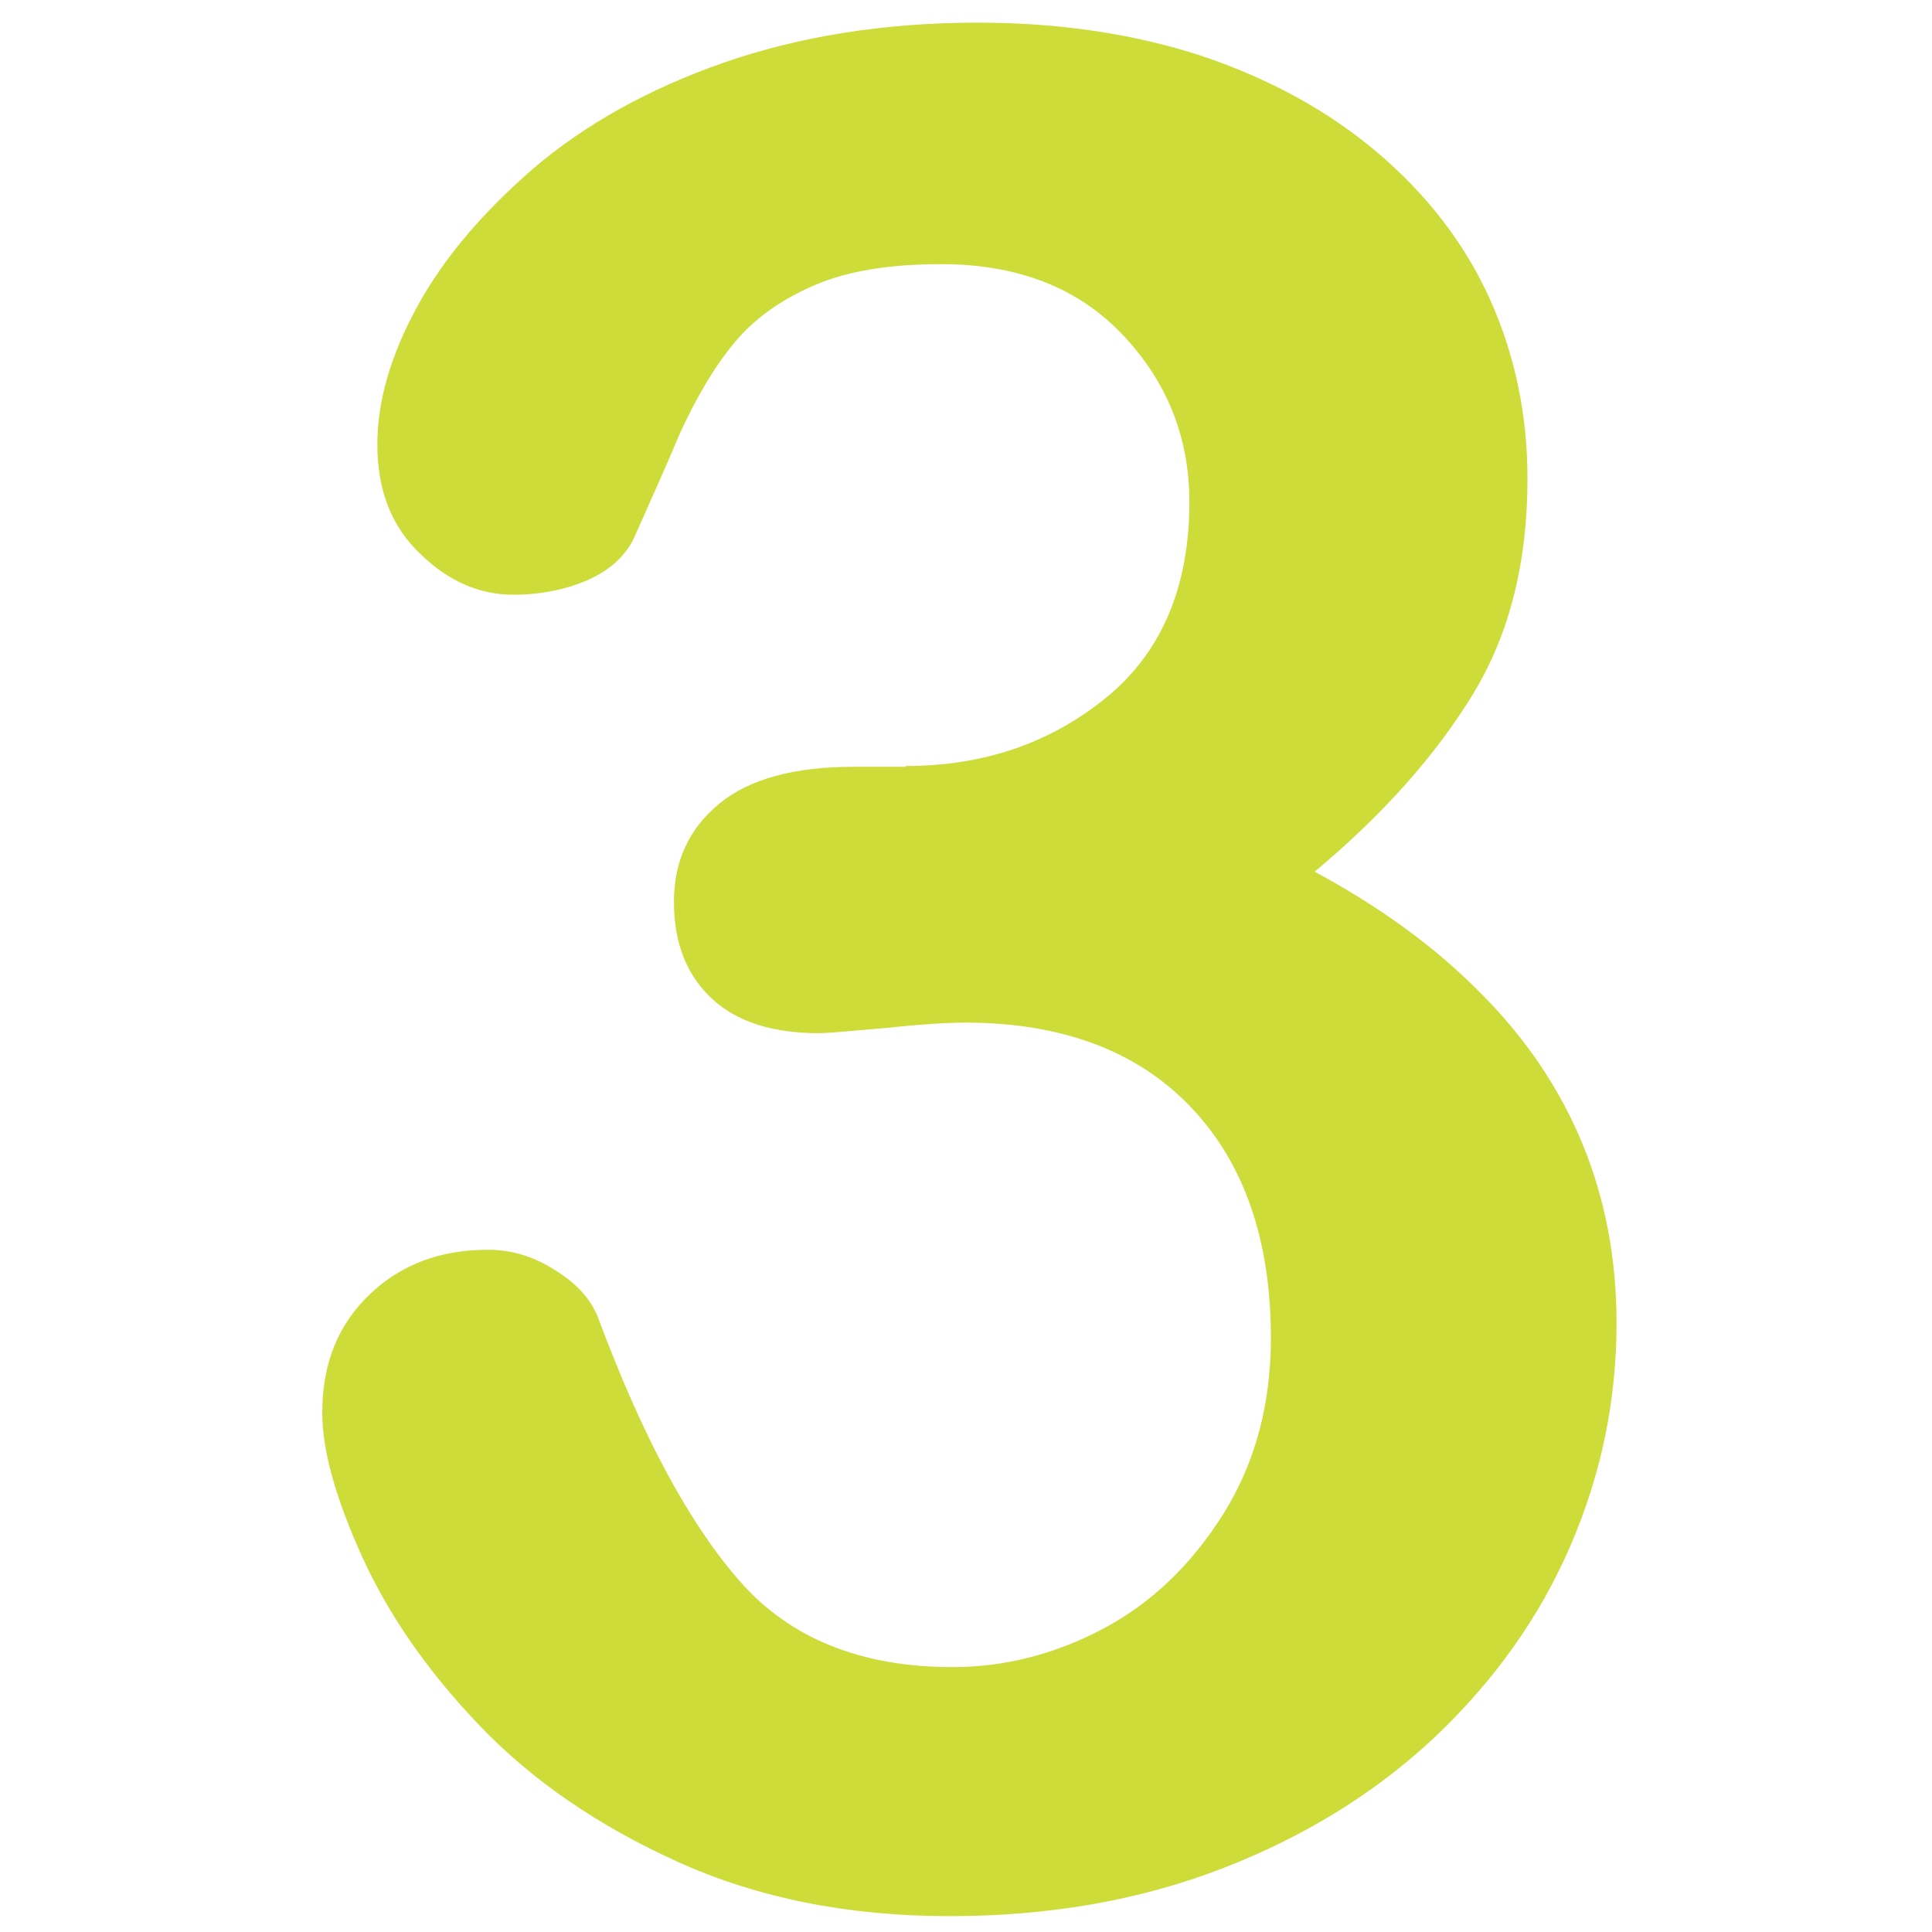 <?xml version="1.0" encoding="utf-8"?>
<!-- Generator: Adobe Illustrator 21.0.0, SVG Export Plug-In . SVG Version: 6.00 Build 0)  -->
<svg version="1.1" id="Number3" xmlns="http://www.w3.org/2000/svg" xmlns:xlink="http://www.w3.org/1999/xlink"
	 viewBox="0 0 256 256" xml:space="preserve" fill="#CDDC39">
<g>
	<path d="M120,101.5c10.3,0,19.1-3,26.5-9c7.4-6,11.1-14.7,11.1-26c0-8.6-3-16-8.9-22.2c-5.9-6.2-13.9-9.3-24-9.3
		c-6.8,0-12.4,0.9-16.8,2.8c-4.4,1.9-7.9,4.4-10.5,7.5c-2.6,3.1-5,7.1-7.3,12.1C88,62.4,85.9,67,84,71.3c-1.1,2.3-3.1,4.2-6,5.5
		c-2.9,1.3-6.3,2-10,2c-4.5,0-8.6-1.8-12.3-5.4C51.9,69.8,50,65,50,58.9c0-5.8,1.8-11.9,5.3-18.3c3.5-6.4,8.7-12.5,15.4-18.3
		c6.8-5.8,15.2-10.5,25.2-14C106,4.8,117.2,3,129.6,3c10.8,0,20.7,1.5,29.6,4.4c8.9,3,16.7,7.2,23.3,12.8
		c6.6,5.6,11.6,12.1,14.9,19.4s5,15.3,5,23.8c0,11.2-2.4,20.7-7.3,28.7c-4.9,8-11.8,15.8-20.9,23.4c8.7,4.7,16,10,22,16.1
		c6,6,10.5,12.7,13.5,20c3,7.3,4.5,15.2,4.5,23.7c0,10.2-2,20-6.1,29.5c-4.1,9.5-10.1,17.9-18,25.4c-7.9,7.4-17.3,13.2-28.2,17.4
		c-10.9,4.2-22.9,6.3-36.1,6.3c-13.4,0-25.4-2.4-36-7.2c-10.6-4.8-19.3-10.8-26.2-18c-6.9-7.2-12.1-14.7-15.6-22.4
		c-3.5-7.7-5.3-14.1-5.3-19.1c0-6.5,2.1-11.7,6.3-15.7c4.2-4,9.4-5.9,15.7-5.9c3.1,0,6.1,0.9,9,2.8c2.9,1.8,4.8,4,5.7,6.6
		c5.8,15.5,12,27,18.7,34.6c6.6,7.5,16,11.3,28.1,11.3c6.9,0,13.6-1.7,20-5.1c6.4-3.4,11.7-8.5,15.9-15.2c4.2-6.7,6.3-14.5,6.3-23.3
		c0-13.1-3.6-23.3-10.7-30.7c-7.1-7.4-17.1-11.1-29.8-11.1c-2.2,0-5.7,0.2-10.4,0.7c-4.7,0.4-7.7,0.7-9,0.7
		c-6.1,0-10.9-1.5-14.2-4.6c-3.3-3.1-5-7.3-5-12.8c0-5.4,2-9.7,6-13c4-3.3,10-4.9,17.9-4.9H120z"/>
</g>
</svg>
